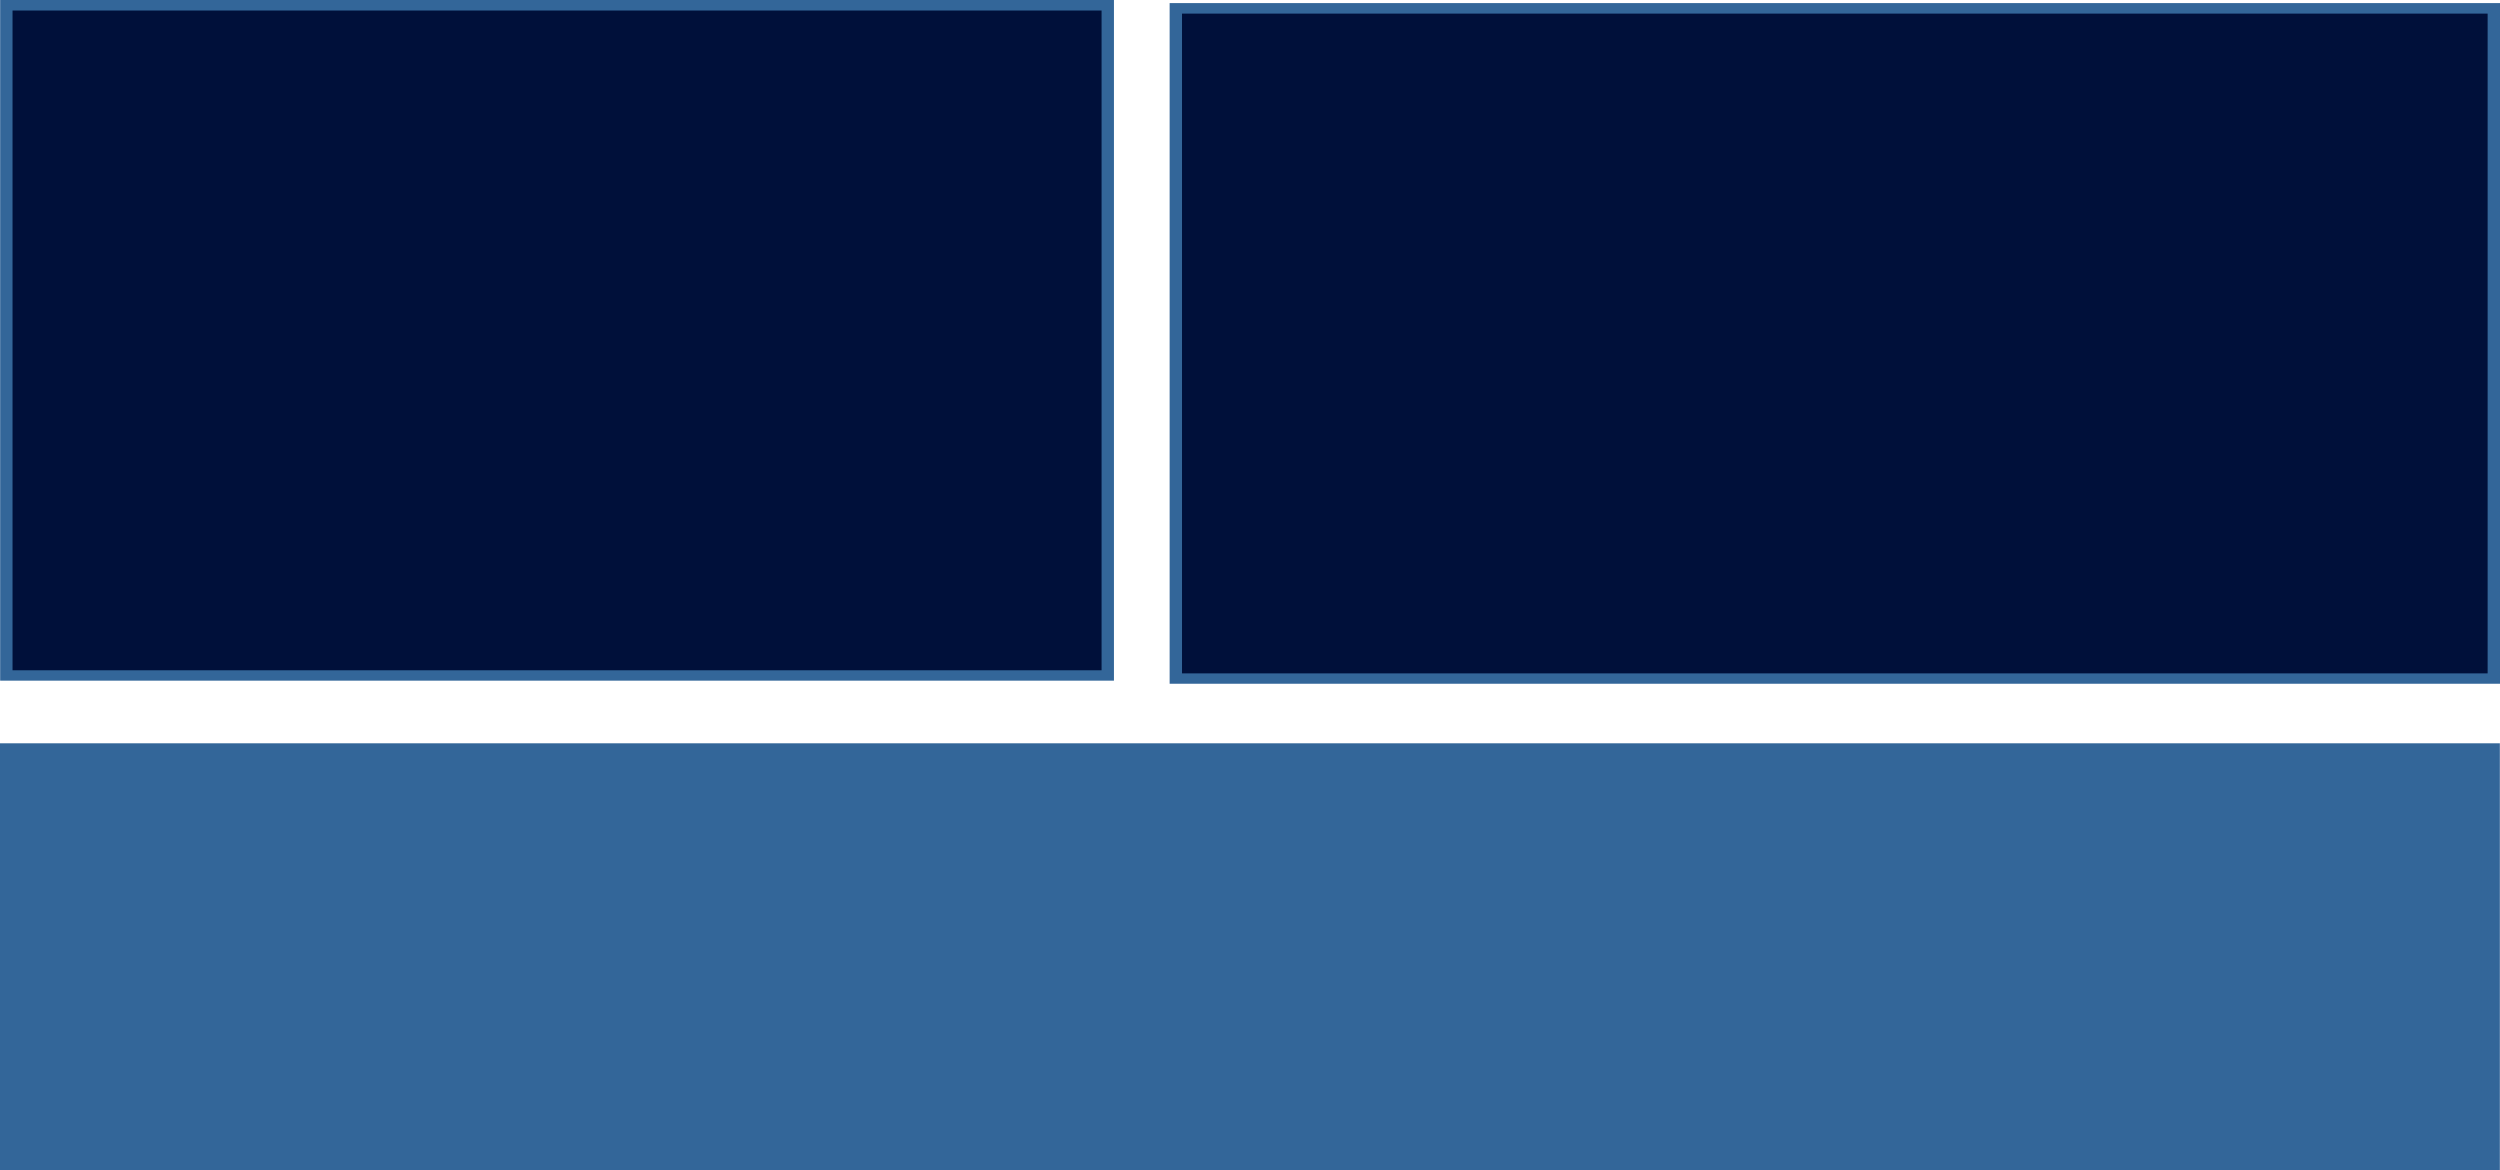 <?xml version="1.0" encoding="UTF-8" standalone="no"?>
<svg xmlns:ffdec="https://www.free-decompiler.com/flash" xmlns:xlink="http://www.w3.org/1999/xlink" ffdec:objectType="shape" height="378.25px" width="808.05px" xmlns="http://www.w3.org/2000/svg">
  <g transform="matrix(1.0, 0.0, 0.0, 1.0, -236.1, -866.75)">
    <path d="M236.1 1107.0 L1044.1 1107.0 1044.1 1245.0 236.1 1245.0 236.1 1107.0" fill="#336699" fill-rule="evenodd" stroke="none"/>
    <path d="M596.15 1086.75 L236.15 1086.75 236.15 866.75 596.15 866.75 596.15 1086.75" fill="#336699" fill-rule="evenodd" stroke="none"/>
    <path d="M592.15 1083.4 L240.15 1083.4 240.15 870.15 592.15 870.15 592.15 1083.4" fill="#00103a" fill-rule="evenodd" stroke="none"/>
    <path d="M614.15 867.75 L1044.15 867.75 1044.15 1087.75 614.15 1087.75 614.15 867.75" fill="#336699" fill-rule="evenodd" stroke="none"/>
    <path d="M618.15 871.15 L1040.15 871.15 1040.15 1084.4 618.15 1084.4 618.15 871.15" fill="#00103a" fill-rule="evenodd" stroke="none"/>
  </g>
</svg>
